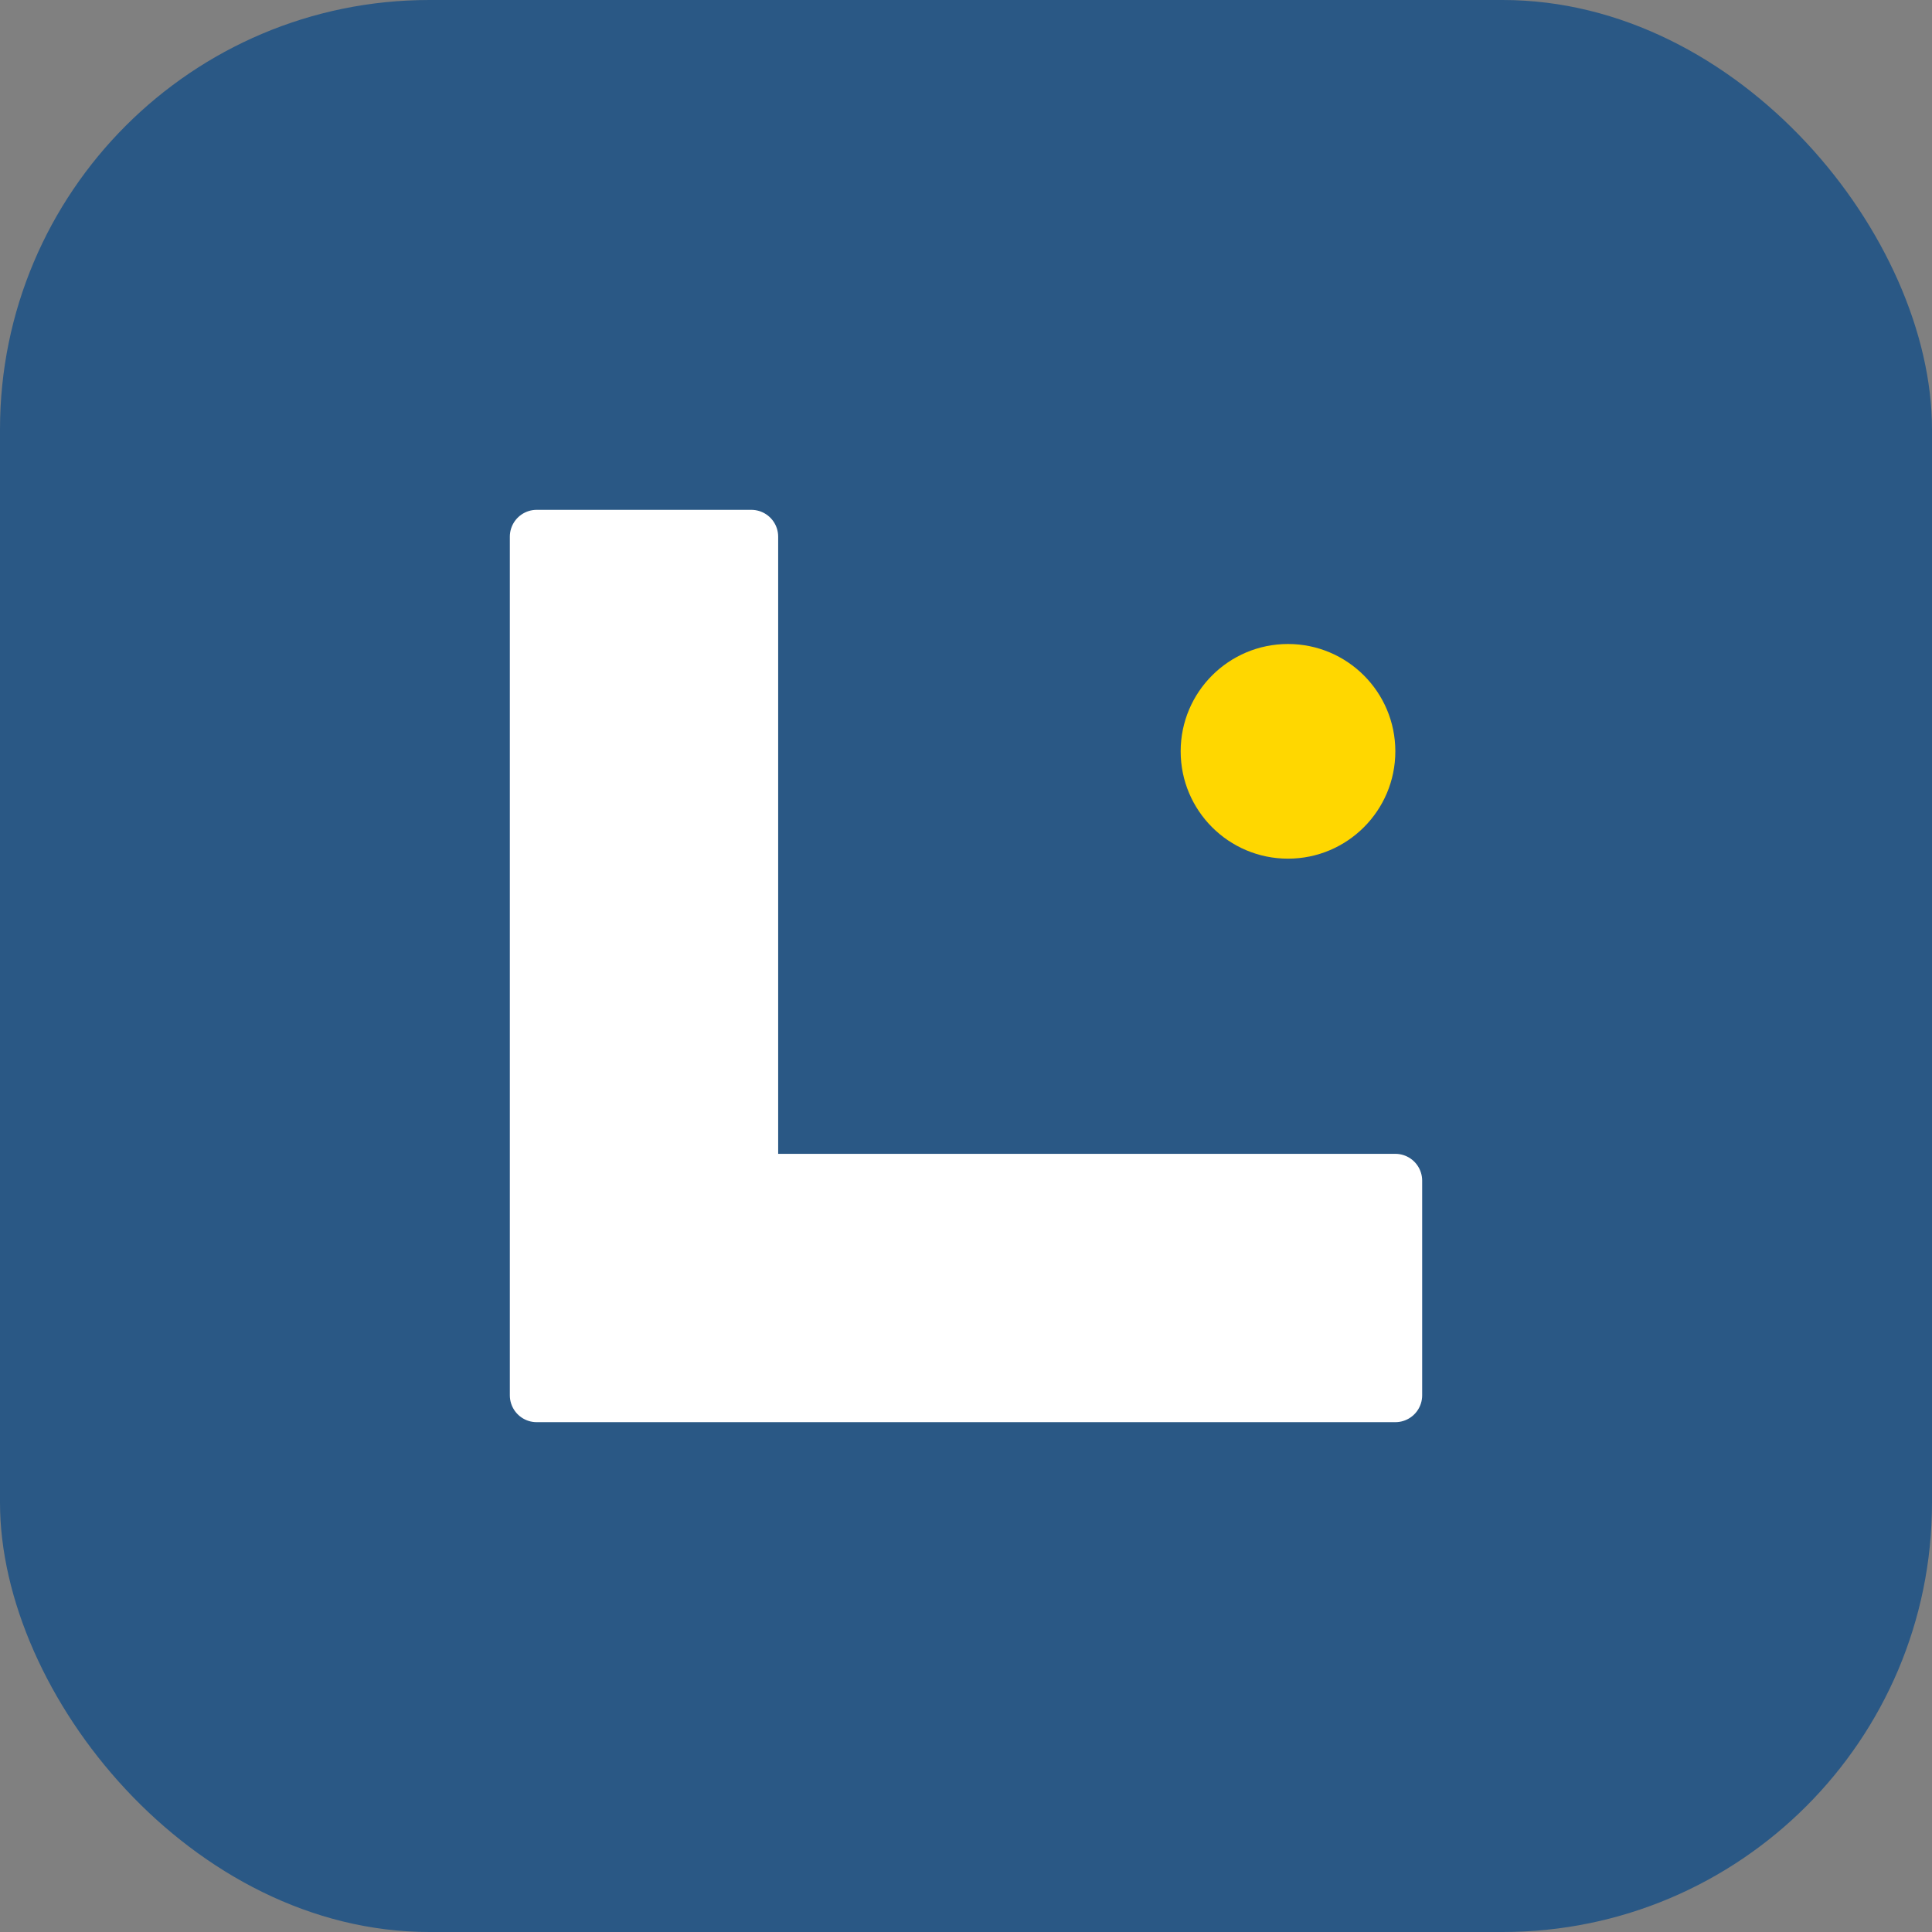 <svg width="72" height="72" viewBox="0 0 72 72" fill="none" xmlns="http://www.w3.org/2000/svg">
  <rect x="0" y="0" width="72" height="72" fill="#808080" stroke="none"/>
  <rect width="72" height="72" rx="16" fill="#2A5885"/>
  <path d="M20 20V52H52V44H28V20H20Z" fill="white" stroke="white" stroke-width="2" stroke-linejoin="round"/>
  <circle cx="48" cy="28" r="4" fill="#FFD700"/>
</svg>